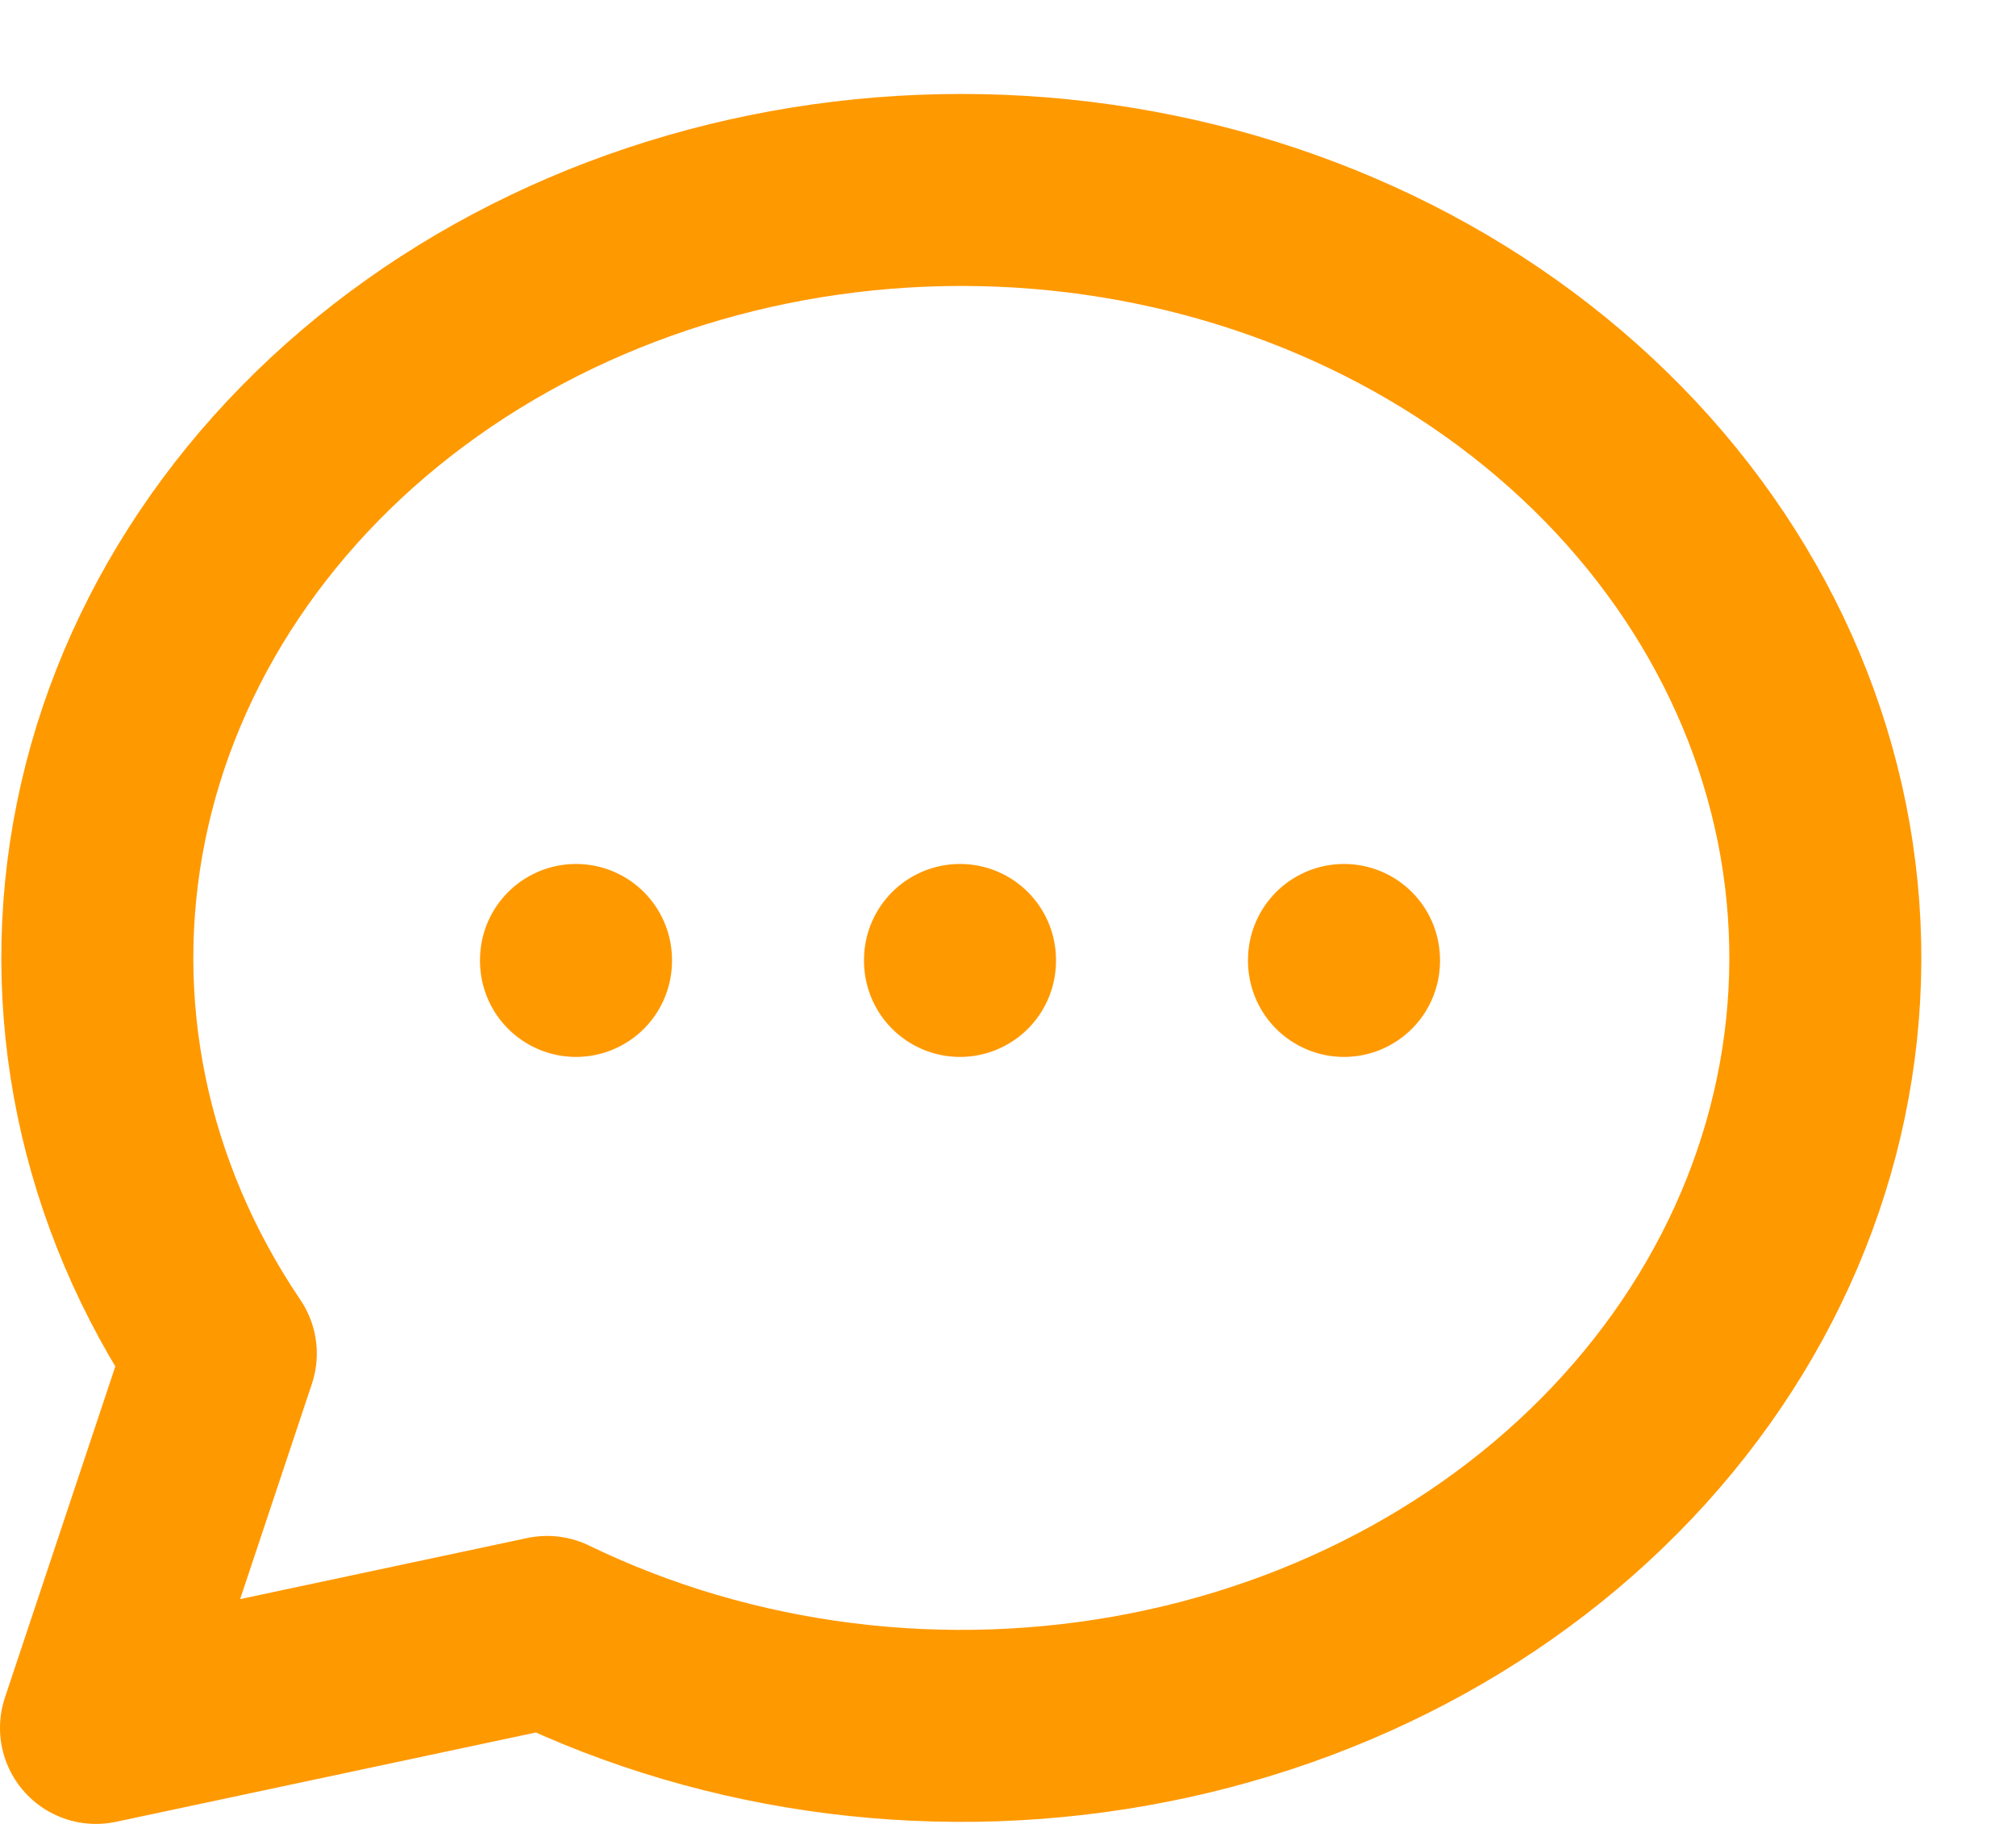<svg width="21" height="19" viewBox="0 0 21 19" fill="none" xmlns="http://www.w3.org/2000/svg">
<path d="M10 10V10.01M6 10V10.01M14 10V10.01M1 18L2.3 14.1C1.176 12.438 0.77 10.47 1.156 8.562C1.542 6.654 2.695 4.936 4.4 3.726C6.104 2.517 8.245 1.899 10.424 1.987C12.603 2.076 14.671 2.864 16.245 4.207C17.819 5.549 18.791 7.354 18.98 9.285C19.169 11.216 18.563 13.143 17.274 14.707C15.985 16.271 14.101 17.366 11.972 17.787C9.843 18.209 7.614 17.929 5.7 17L1 18Z" stroke="#FF9900" stroke-width="2" stroke-linecap="round" stroke-linejoin="round"/>
</svg>
